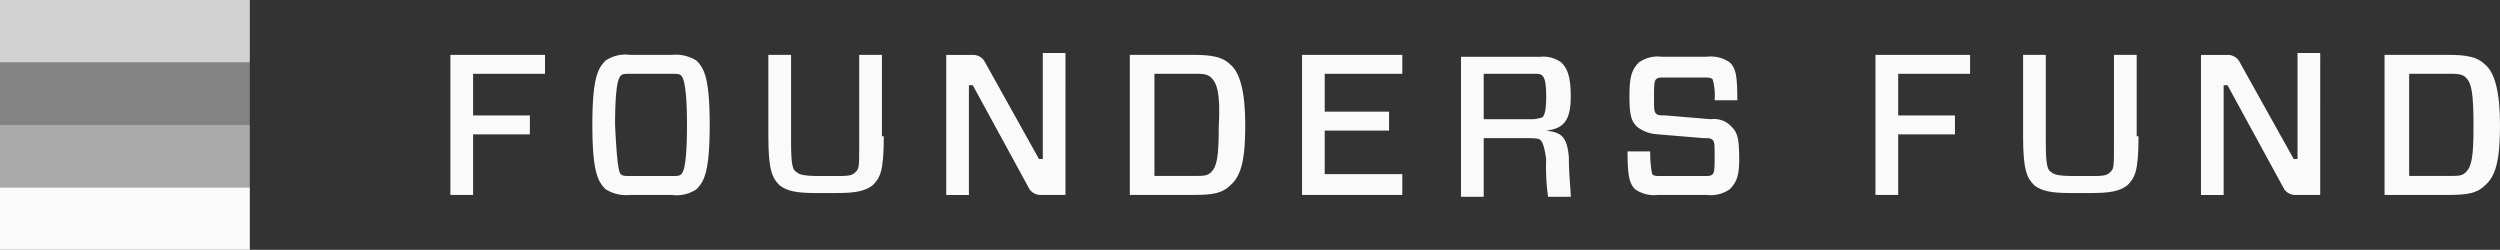 <svg id="Group_5880" data-name="Group 5880" xmlns="http://www.w3.org/2000/svg" width="261.826" height="26.163" viewBox="0 0 261.826 26.163">
  <rect x="0" y="0" width="261.826" height="26.163" fill="#333333" stroke="none"/>
  <rect id="Rectangle_968" data-name="Rectangle 968" width="26.163" height="6.541" transform="translate(0 0)" fill="#fafafa" opacity="0.8"/>
  <rect id="Rectangle_969" data-name="Rectangle 969" width="26.163" height="6.541" transform="translate(0 6.541)" fill="#fafafa" opacity="0.4"/>
  <rect id="Rectangle_970" data-name="Rectangle 970" width="26.163" height="6.541" transform="translate(0 13.081)" fill="#fafafa" opacity="0.6"/>
  <rect id="Rectangle_971" data-name="Rectangle 971" width="26.163" height="6.541" transform="translate(0 19.622)" fill="#fafafa"/>
  <path id="Path_3139" data-name="Path 3139" d="M-417.822,505.282v4.36h5.946v1.982h-5.946v6.343H-420.2V503.3h9.91v1.982h-7.532Z" transform="translate(467.37 -497.552)" fill="#fafafa"/>
  <path id="Path_3140" data-name="Path 3140" d="M-404.375,503.3a4.087,4.087,0,0,1,2.577.595c.793.793,1.387,1.784,1.387,6.739s-.595,5.946-1.387,6.739a3.718,3.718,0,0,1-2.577.595h-4.361a4.087,4.087,0,0,1-2.577-.595c-.793-.793-1.388-1.784-1.388-6.739s.595-5.946,1.388-6.739a3.718,3.718,0,0,1,2.577-.595Zm-5.351,12.487c.2.2.4.2,1.189.2h3.964c.793,0,.991,0,1.189-.2s.595-.793.595-5.153c0-4.162-.4-4.955-.595-5.153s-.4-.2-1.189-.2h-3.964c-.793,0-.991,0-1.189.2s-.595.793-.595,5.153C-410.123,514.8-409.925,515.589-409.727,515.787Z" transform="translate(474.738 -497.552)" fill="#fafafa"/>
  <path id="Path_3141" data-name="Path 3141" d="M-391.31,511.823c0,3.766-.4,4.361-1.189,5.153-.793.595-1.784.793-3.766.793h-2.18c-1.982,0-2.973-.2-3.766-.793-.793-.793-1.189-1.586-1.189-5.153V503.3h2.378v9.117c0,2.576.2,2.973.595,3.171.2.2.595.4,2.378.4h1.387c1.586,0,1.982,0,2.378-.4s.4-.4.4-3.171V503.3h2.379v8.523Z" transform="translate(483.87 -497.552)" fill="#fafafa"/>
  <path id="Path_3142" data-name="Path 3142" d="M-381.513,518.065h-2.577a1.413,1.413,0,0,1-1.189-.595l-5.946-10.9h-.4v11.5H-394V503.4h2.775a1.413,1.413,0,0,1,1.189.595l5.748,10.307h.4V503.2h2.378Z" transform="translate(493.1 -497.65)" fill="#fafafa"/>
  <path id="Path_3143" data-name="Path 3143" d="M-377.561,503.3c1.784,0,2.973.2,3.766.991.991.793,1.586,2.775,1.586,6.343s-.4,5.351-1.586,6.342c-.793.793-1.784.991-3.766.991H-384.3V503.3h6.739Zm1.784,2.378c-.4-.4-.991-.4-1.784-.4h-4.162v10.7h4.162c.991,0,1.387,0,1.784-.4.595-.595.793-1.586.793-4.757C-374.786,507.264-375.183,506.273-375.777,505.678Z" transform="translate(502.626 -497.552)" fill="#fafafa"/>
  <path id="Path_3144" data-name="Path 3144" d="M-364.7,517.967h-10.5V503.3h10.5v1.982h-8.126v3.964h6.739v1.982h-6.739v4.559h8.126Z" transform="translate(511.564 -497.552)" fill="#fafafa"/>
  <path id="Path_3145" data-name="Path 3145" d="M-358.475,512.121c-.2-.2-.793-.2-1.586-.2h-4.361v6.144H-366.8V503.4h8.325a3.189,3.189,0,0,1,2.18.594c.594.595.991,1.387.991,3.568,0,2.577-.793,3.369-2.577,3.568h0c1.586.2,2.18.595,2.379,2.775,0,1.982.2,3.369.2,4.162h-2.379a22.832,22.832,0,0,1-.2-3.964C-358.079,512.716-358.277,512.319-358.475,512.121Zm-.793-2.18a4.034,4.034,0,0,0,.991-.2c.2-.2.4-.595.4-2.18s-.2-1.982-.4-2.18-.4-.2-.991-.2h-5.153v4.757h5.153Z" transform="translate(519.81 -497.454)" fill="#fafafa"/>
  <path id="Path_3146" data-name="Path 3146" d="M-347.3,517.274a3.443,3.443,0,0,1-2.378.595h-5.153a3.444,3.444,0,0,1-2.378-.595c-.595-.595-.793-1.387-.793-3.964h2.379a10.913,10.913,0,0,0,.2,2.379c.2.2.4.2.991.2h4.36c.595,0,.793,0,.991-.2s.2-.793.2-1.982c0-.991,0-1.387-.2-1.586s-.4-.2-.991-.2l-4.757-.4a3.831,3.831,0,0,1-2.18-.793c-.595-.595-.793-1.189-.793-3.171s.2-2.775.991-3.568a3.444,3.444,0,0,1,2.378-.594h4.757a3.444,3.444,0,0,1,2.378.594c.595.595.793,1.189.793,3.964h-2.378a6.293,6.293,0,0,0-.2-2.18c-.2-.2-.4-.2-.991-.2h-3.964c-.595,0-.793,0-.991.2s-.2.793-.2,1.982c0,.991,0,1.387.2,1.585s.4.2.991.2l4.757.4a2.47,2.47,0,0,1,2.18.793c.595.595.793,1.189.793,3.369C-346.306,515.689-346.5,516.481-347.3,517.274Z" transform="translate(528.455 -497.454)" fill="#fafafa"/>
  <path id="Path_3147" data-name="Path 3147" d="M-342.521,505.282v4.36h5.946v1.982h-5.946v6.343H-344.9V503.3h9.91v1.982h-7.532Z" transform="translate(541.318 -497.552)" fill="#fafafa"/>
  <path id="Path_3148" data-name="Path 3148" d="M-325.01,511.823c0,3.766-.4,4.361-1.189,5.153-.793.595-1.784.793-3.766.793h-2.18c-1.982,0-2.973-.2-3.766-.793-.793-.793-1.189-1.586-1.189-5.153V503.3h2.378v9.117c0,2.576.2,2.973.595,3.171.2.2.595.4,2.378.4h1.388c1.586,0,1.982,0,2.379-.4s.4-.4.4-3.171V503.3h2.378v8.523Z" transform="translate(548.979 -497.552)" fill="#fafafa"/>
  <path id="Path_3149" data-name="Path 3149" d="M-315.213,518.065h-2.577a1.413,1.413,0,0,1-1.189-.595l-5.946-10.9h-.4v11.5H-327.7V503.4h2.775a1.413,1.413,0,0,1,1.189.595l5.748,10.307h.4V503.2h2.378Z" transform="translate(558.209 -497.65)" fill="#fafafa"/>
  <path id="Path_3150" data-name="Path 3150" d="M-311.261,503.3c1.784,0,2.973.2,3.766.991.991.793,1.586,2.775,1.586,6.343s-.4,5.351-1.586,6.342c-.793.793-1.784.991-3.766.991H-318V503.3h6.739Zm1.784,2.378c-.4-.4-.991-.4-1.784-.4h-4.162v10.7h4.162c.991,0,1.388,0,1.784-.4.595-.595.793-1.586.793-4.757C-308.684,507.264-308.883,506.273-309.477,505.678Z" transform="translate(567.735 -497.552)" fill="#fafafa"/>
</svg>
